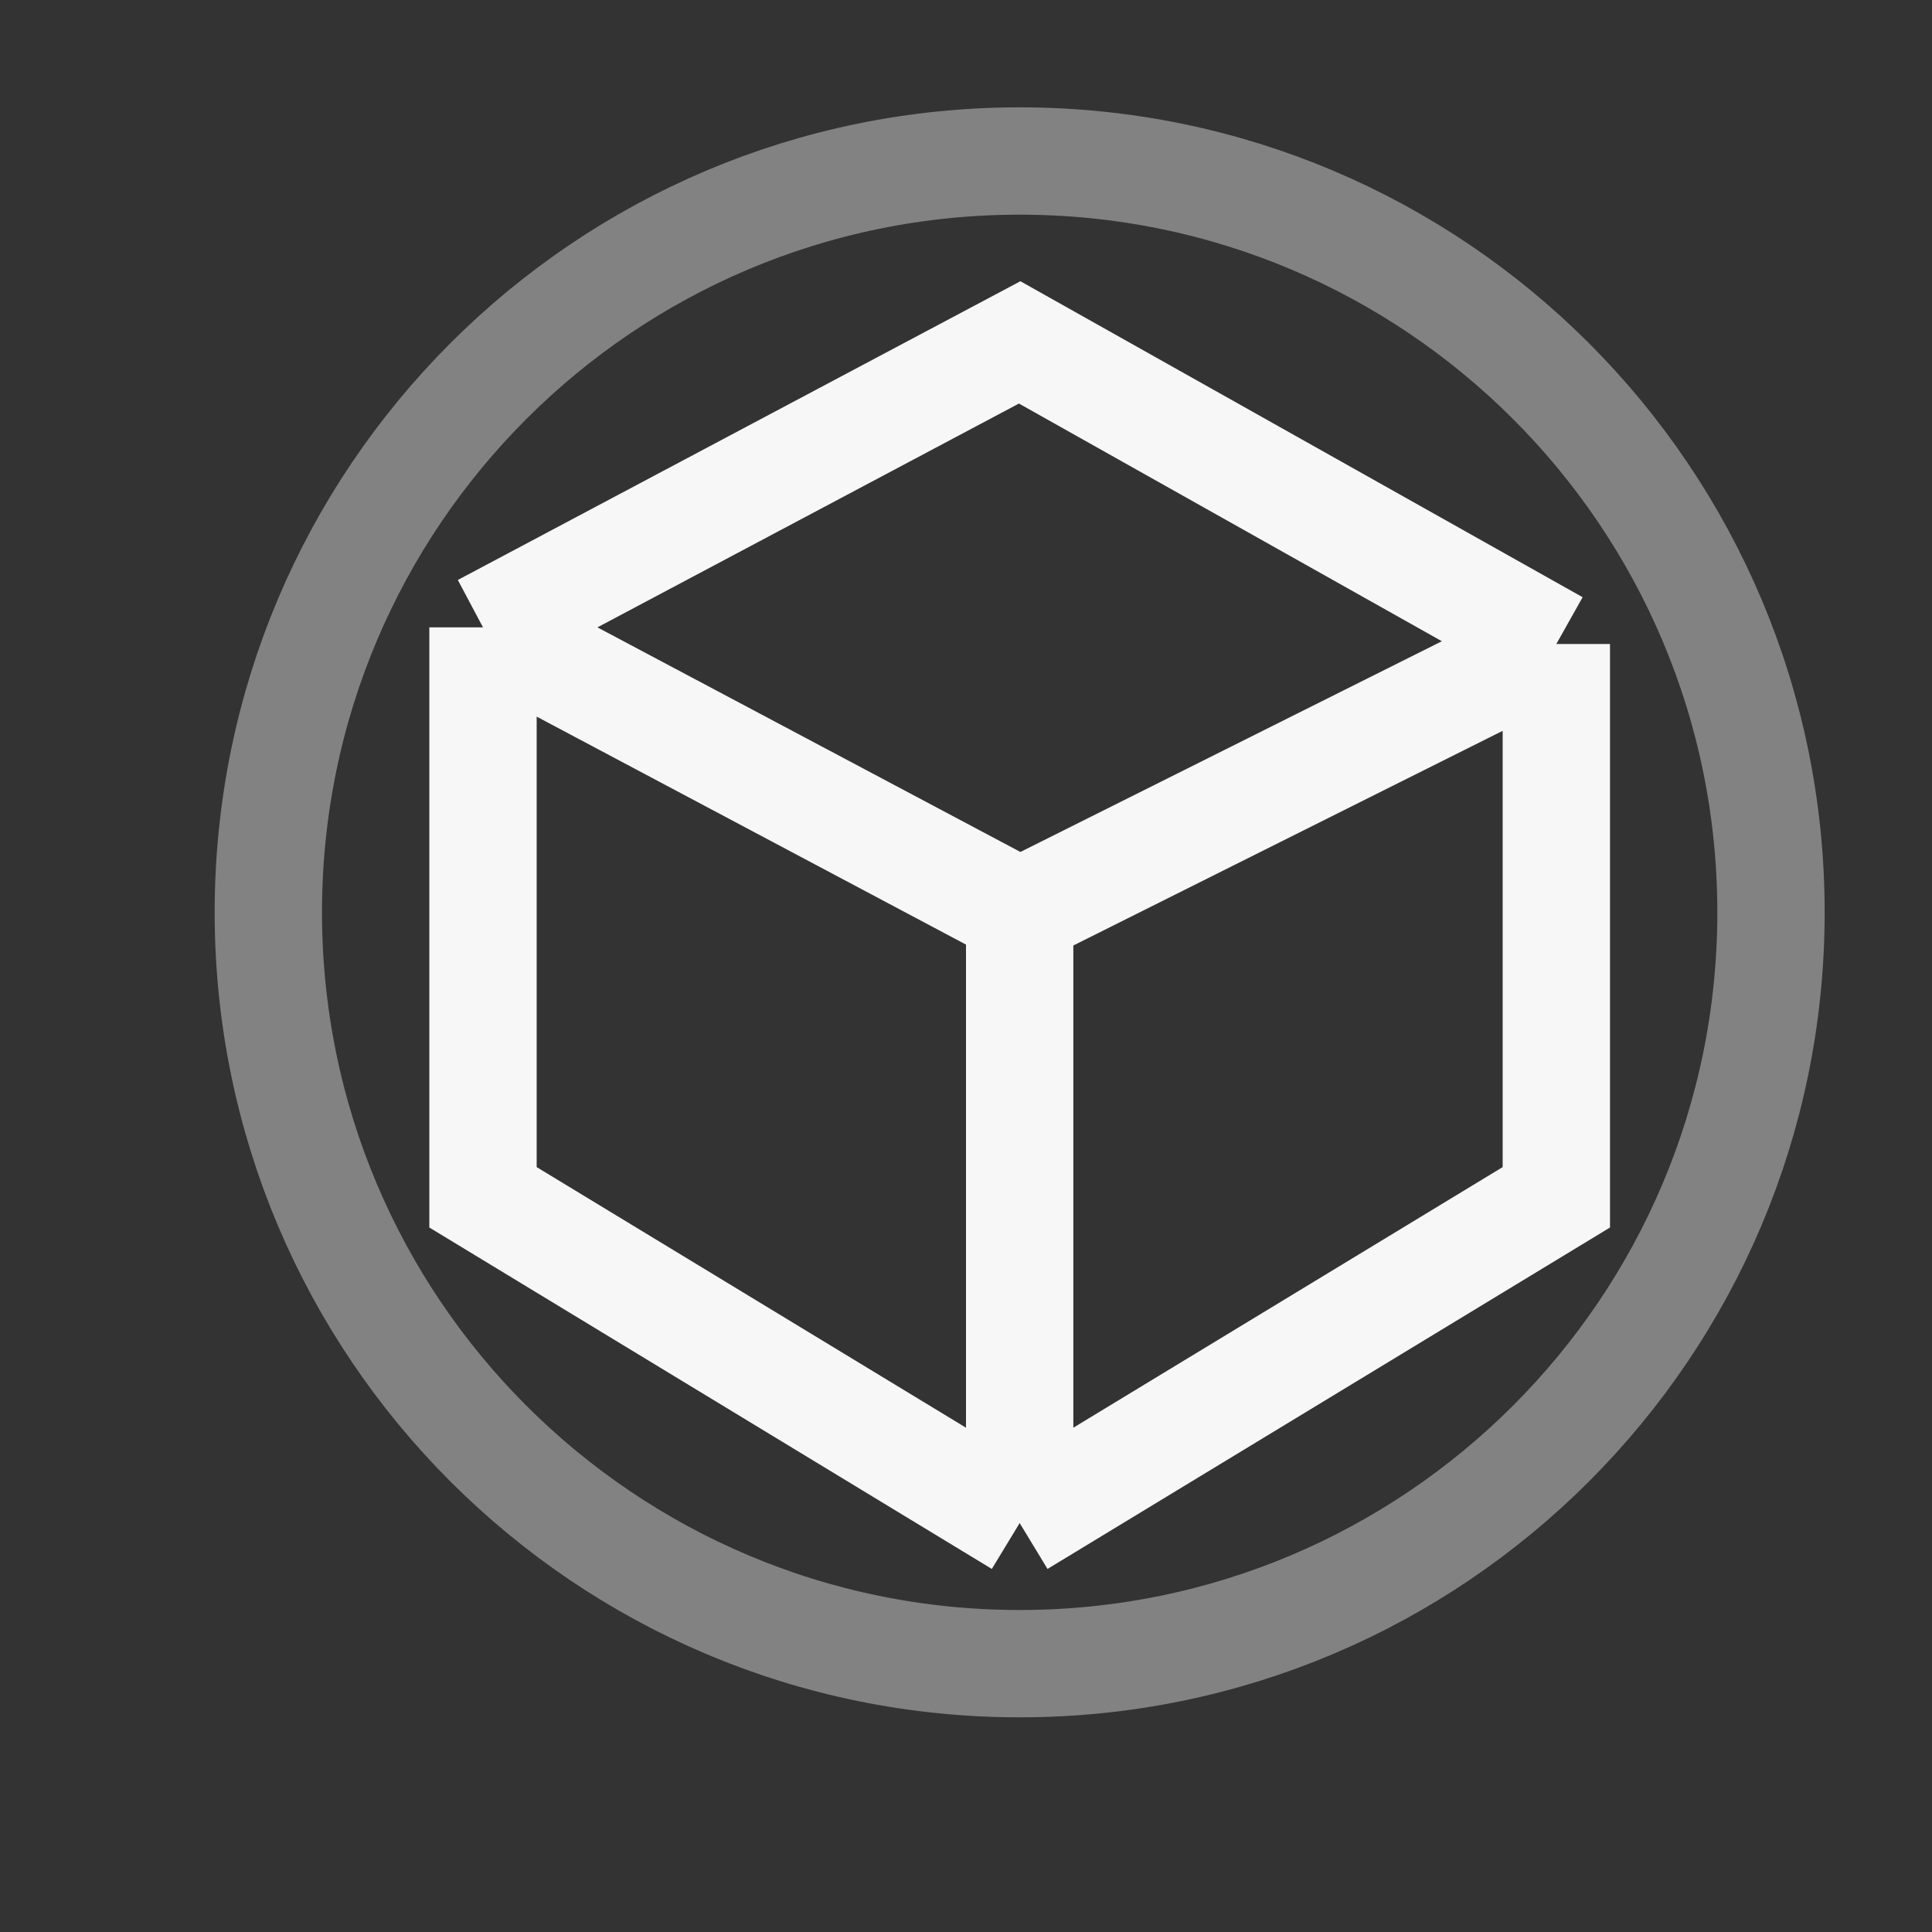 <svg width="18" height="18" viewBox="0 0 18 18" fill="none" xmlns="http://www.w3.org/2000/svg">
<rect x="0" y="0" width="18" height="18" fill="#333333" stroke="none"/>
<path opacity="0.4" d="M16.5 8.5C16.5 12.366 13.366 15.5 9.5 15.5C5.634 15.5 2.5 12.366 2.5 8.5C2.5 4.634 5.634 1.5 9.5 1.5C13.366 1.5 16.5 4.634 16.5 8.5Z" stroke="#F7F7F7"/>
<path d="M4.5 5.845L9.5 3.19L14.5 6M4.5 5.845V11.155L9.5 14.19M4.5 5.845L9.5 8.5M14.5 6V11.155L9.5 14.19M14.5 6L9.5 8.5M9.5 14.19V8.5" stroke="#F7F7F7"/>
</svg>
